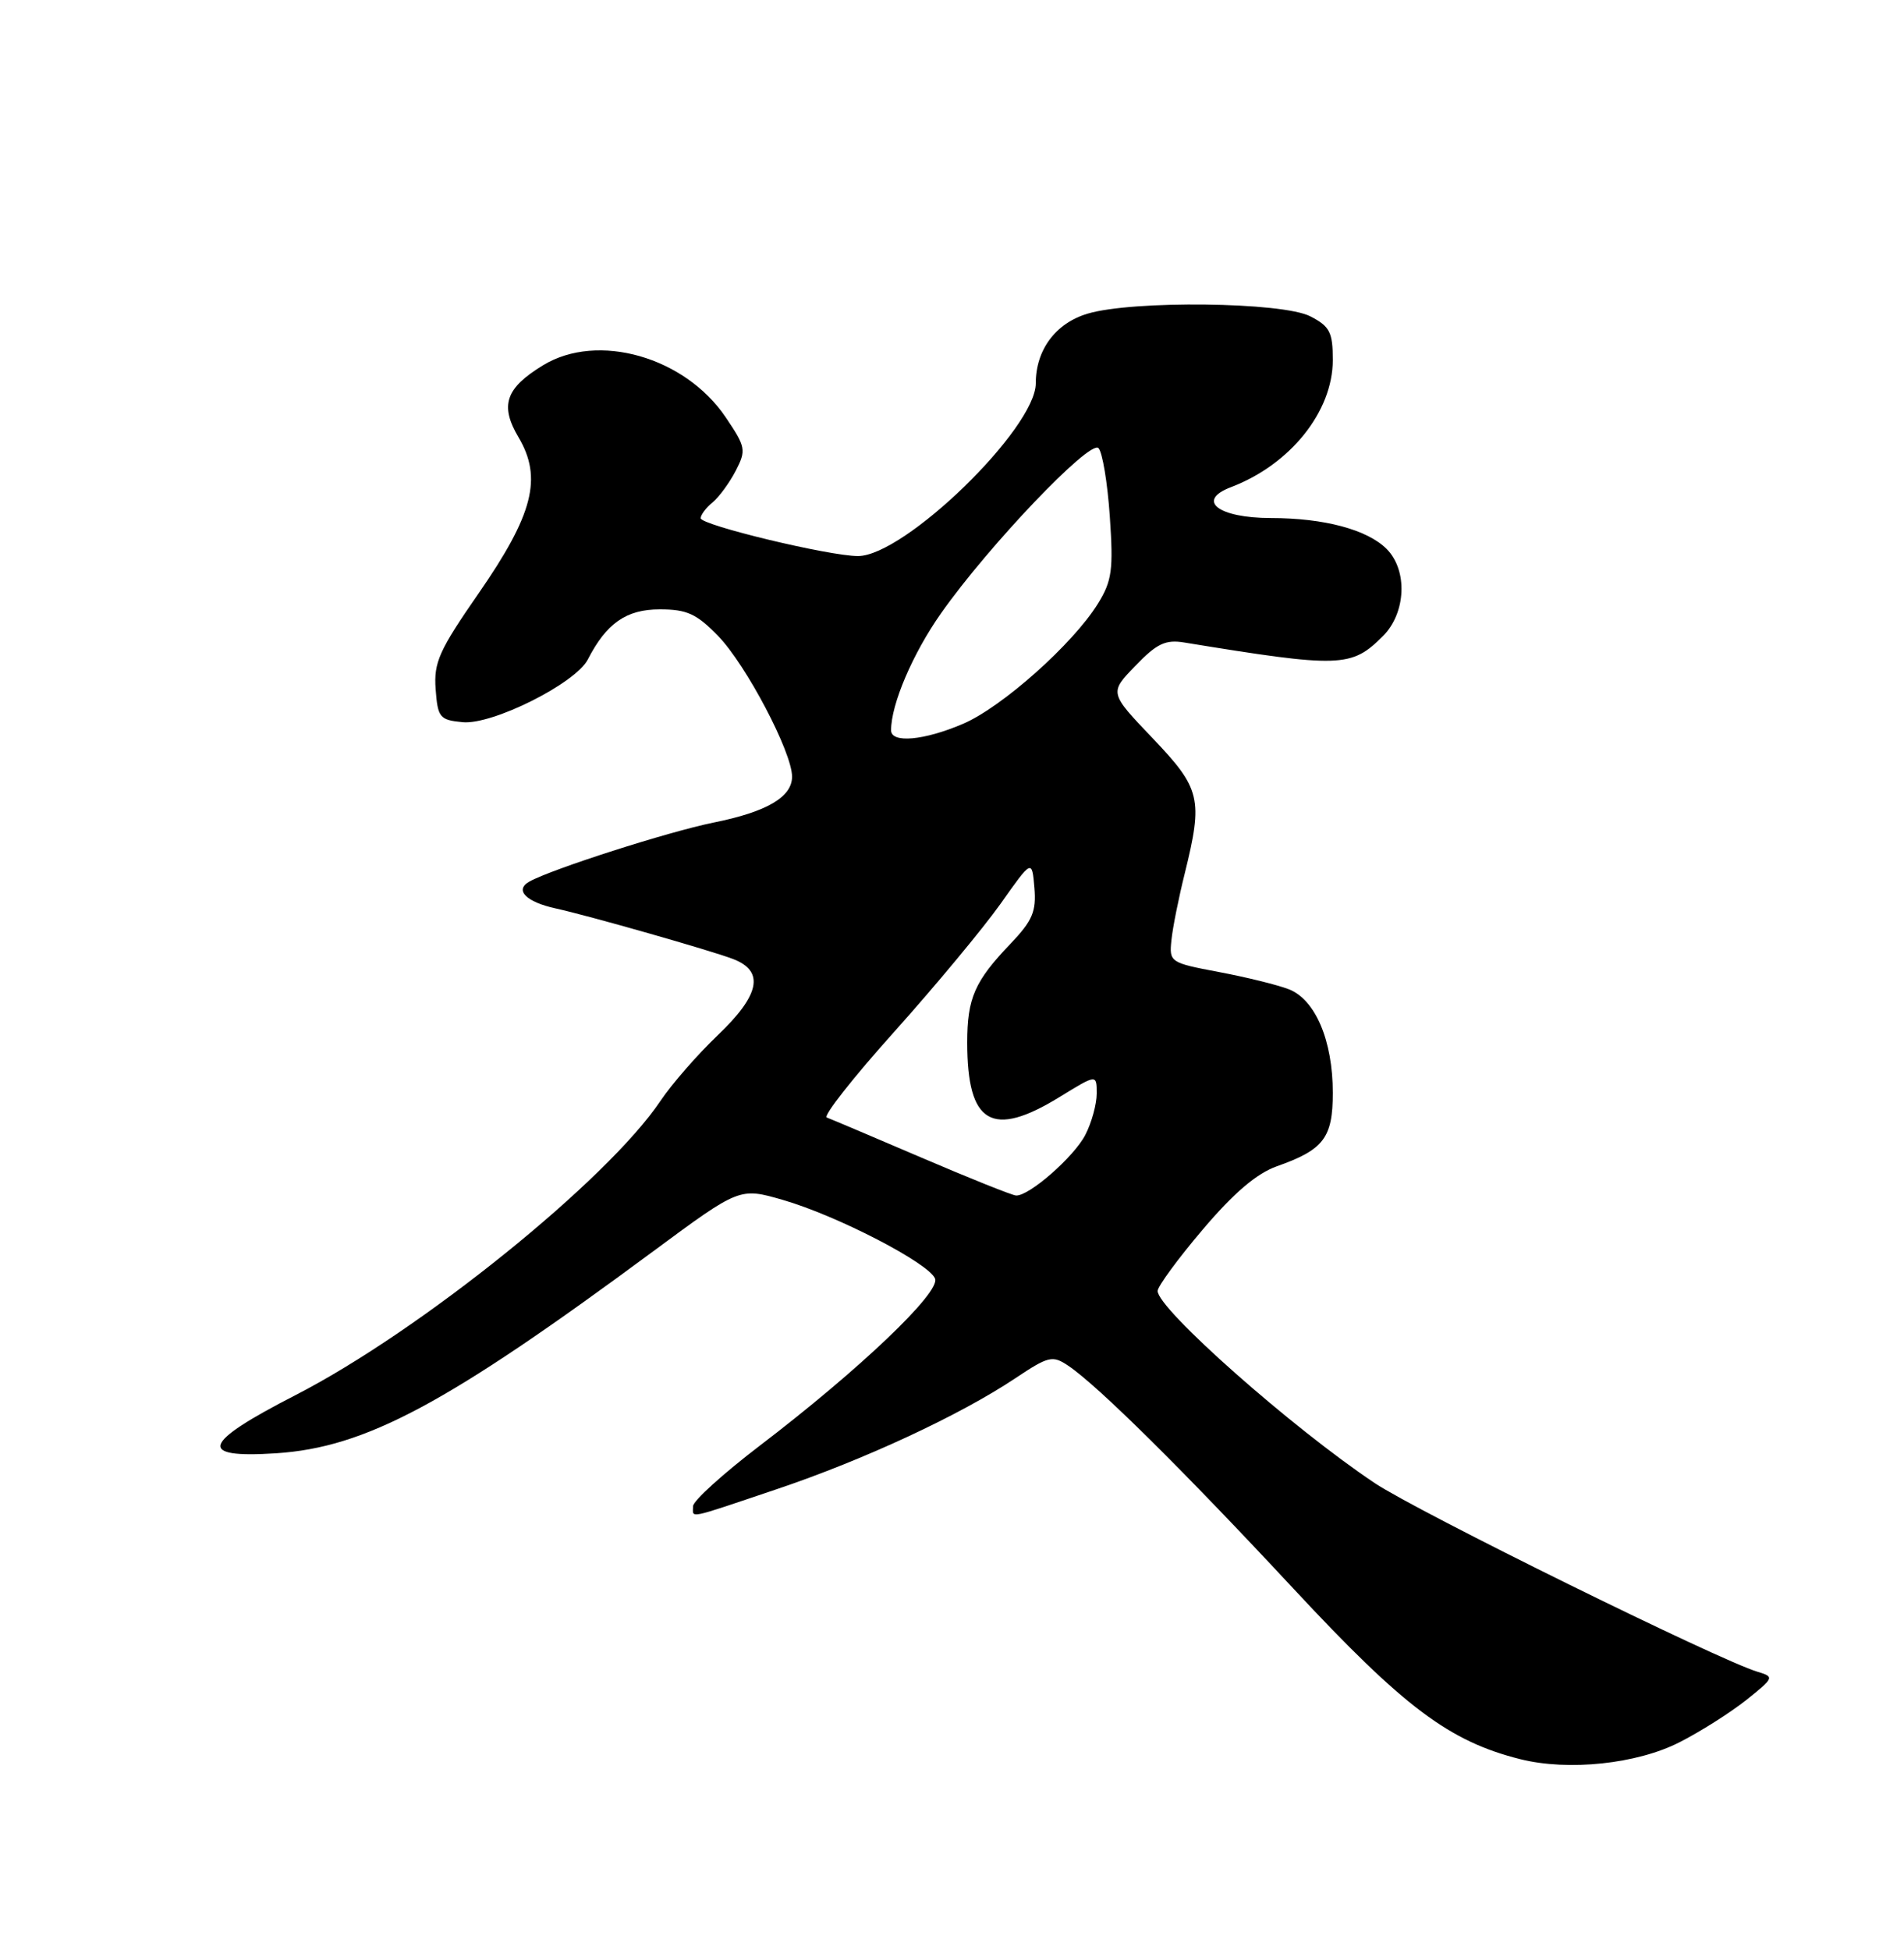 <?xml version="1.0" encoding="UTF-8" standalone="no"?>
<!DOCTYPE svg PUBLIC "-//W3C//DTD SVG 1.1//EN" "http://www.w3.org/Graphics/SVG/1.1/DTD/svg11.dtd" >
<svg xmlns="http://www.w3.org/2000/svg" xmlns:xlink="http://www.w3.org/1999/xlink" version="1.1" viewBox="0 0 250 256">
 <g >
 <path fill="currentColor"
d=" M 220.52 228.73 C 223.26 227.34 227.20 224.84 229.29 223.18 C 232.95 220.26 233.00 220.14 230.79 219.48 C 225.80 218.01 186.13 198.46 180.50 194.70 C 169.63 187.44 152.00 171.84 152.00 169.48 C 152.00 168.89 154.66 165.26 157.91 161.43 C 161.99 156.62 165.00 154.05 167.66 153.11 C 173.81 150.94 175.00 149.37 175.00 143.47 C 175.00 136.62 172.71 131.22 169.22 129.87 C 167.72 129.29 163.57 128.27 160.00 127.60 C 153.64 126.40 153.51 126.31 153.81 123.44 C 153.97 121.82 154.76 117.88 155.56 114.67 C 157.98 104.87 157.67 103.55 151.33 96.90 C 145.65 90.95 145.65 90.95 149.08 87.41 C 151.88 84.49 153.04 83.94 155.50 84.35 C 176.04 87.70 177.44 87.65 181.59 83.50 C 184.62 80.47 184.86 74.86 182.06 72.06 C 179.53 69.53 173.85 68.01 166.87 68.01 C 159.95 68.00 157.00 65.71 161.64 63.95 C 169.42 60.99 174.99 54.03 175.00 47.28 C 175.00 43.61 174.61 42.85 172.05 41.53 C 168.41 39.64 148.71 39.41 142.80 41.18 C 138.60 42.43 136.00 45.94 136.00 50.32 C 136.00 56.25 118.76 73.00 112.65 73.00 C 108.89 73.00 92.00 68.94 92.00 68.03 C 92.00 67.60 92.70 66.66 93.57 65.95 C 94.43 65.23 95.80 63.36 96.61 61.79 C 98.00 59.10 97.92 58.68 95.29 54.79 C 89.94 46.85 78.48 43.58 71.31 47.95 C 66.37 50.96 65.60 53.22 68.09 57.42 C 71.24 62.76 70.01 67.55 62.84 77.90 C 57.66 85.37 56.94 86.96 57.20 90.48 C 57.48 94.21 57.73 94.52 60.74 94.81 C 64.65 95.19 75.56 89.72 77.18 86.58 C 79.63 81.81 82.23 80.00 86.63 80.00 C 90.20 80.00 91.46 80.58 94.28 83.48 C 97.96 87.27 104.00 98.75 104.00 101.96 C 104.00 104.64 100.69 106.58 93.69 107.99 C 87.76 109.19 72.43 114.10 69.50 115.74 C 67.52 116.85 69.08 118.42 73.00 119.27 C 77.21 120.19 93.33 124.78 96.25 125.90 C 100.43 127.50 99.79 130.62 94.21 135.94 C 91.58 138.45 88.22 142.30 86.74 144.50 C 79.77 154.92 55.20 174.73 38.81 183.15 C 26.47 189.48 25.81 191.47 36.25 190.79 C 48.04 190.02 58.63 184.35 85.80 164.25 C 97.11 155.89 97.11 155.89 102.80 157.53 C 109.92 159.59 122.00 165.84 122.78 167.87 C 123.48 169.69 112.82 179.83 99.75 189.80 C 94.94 193.47 91.00 197.04 91.00 197.74 C 91.00 199.34 89.97 199.55 101.94 195.52 C 113.42 191.66 126.02 185.80 133.27 180.97 C 137.69 178.02 138.19 177.90 140.27 179.30 C 144.17 181.93 155.38 193.03 169.85 208.58 C 184.33 224.14 190.29 228.61 199.62 230.95 C 205.94 232.53 214.93 231.58 220.52 228.73 Z  M 121.00 151.98 C 114.67 149.27 109.08 146.90 108.56 146.71 C 108.04 146.53 112.03 141.45 117.43 135.44 C 122.82 129.42 129.09 121.87 131.37 118.66 C 135.50 112.81 135.50 112.81 135.82 116.55 C 136.08 119.66 135.57 120.87 132.69 123.89 C 127.97 128.82 127.00 131.04 127.00 136.87 C 127.00 147.56 130.25 149.48 139.14 144.01 C 144.00 141.02 144.00 141.02 144.00 143.56 C 144.00 144.96 143.33 147.40 142.50 149.00 C 141.00 151.89 135.12 157.04 133.41 156.95 C 132.91 156.93 127.33 154.69 121.00 151.98 Z  M 117.00 95.87 C 117.00 92.45 119.85 85.78 123.57 80.50 C 129.80 71.65 143.10 57.70 144.23 58.83 C 144.75 59.35 145.42 63.38 145.72 67.80 C 146.20 74.81 146.01 76.25 144.16 79.25 C 140.89 84.53 131.59 92.82 126.46 95.02 C 121.33 97.22 117.00 97.61 117.00 95.87 Z "/>
</g>
</svg>
